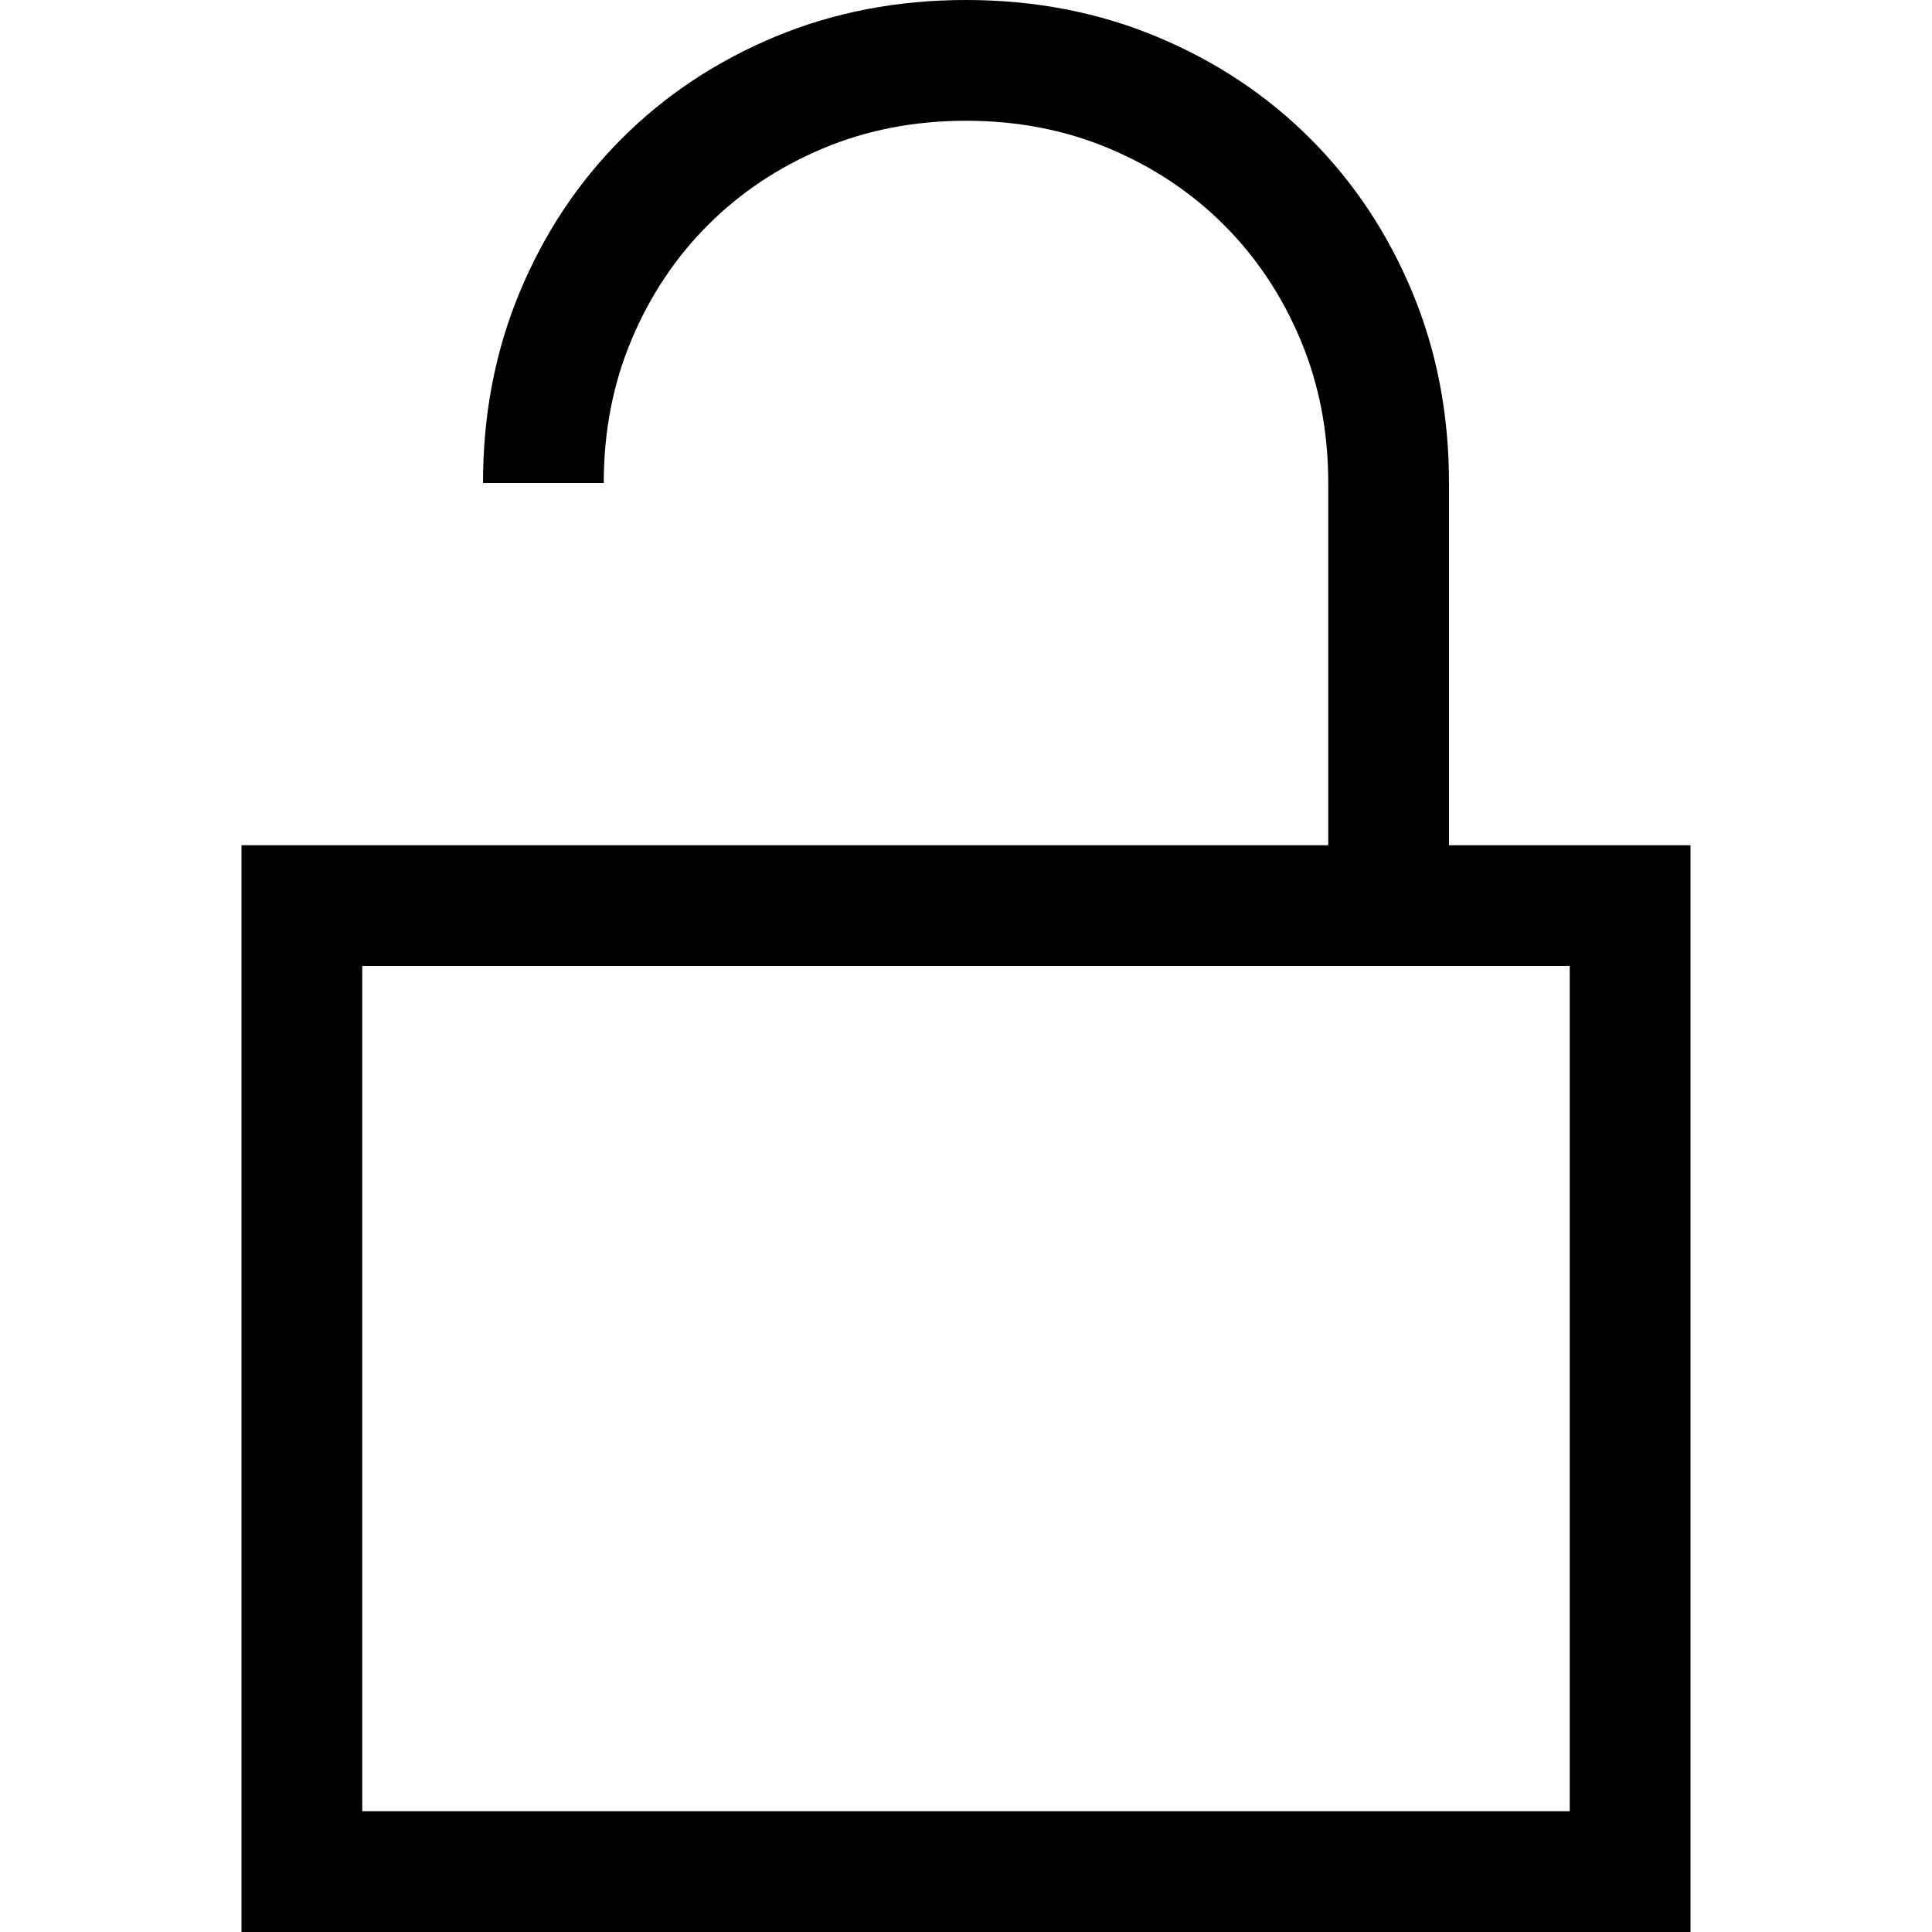 <svg width="2048px" height="2048px" viewBox="0 0 2048 2048" xmlns="http://www.w3.org/2000/svg" xmlns:xlink="http://www.w3.org/1999/xlink"><path transform="translate(0,2048) scale(1,-1)" d= "M1536 1152L1792 1152L1792 0L256 0L256 1152L1408 1152L1408 1536Q1408 1618 1378.5 1688Q1349 1758 1297.5 1809.5Q1246 1861 1176 1890.5Q1106 1920 1024 1920Q942 1920 872 1890.5Q802 1861 750.5 1809.5Q699 1758 669.5 1688Q640 1618 640 1536L512 1536Q512 1645 551 1738.5Q590 1832 659 1901Q728 1970 821.5 2009Q915 2048 1024 2048Q1133 2048 1226.5 2009Q1320 1970 1389 1901Q1458 1832 1497 1738.5Q1536 1645 1536 1536L1536 1152ZM1664 128L1664 1024L384 1024L384 128L1664 128Z"></path></svg>